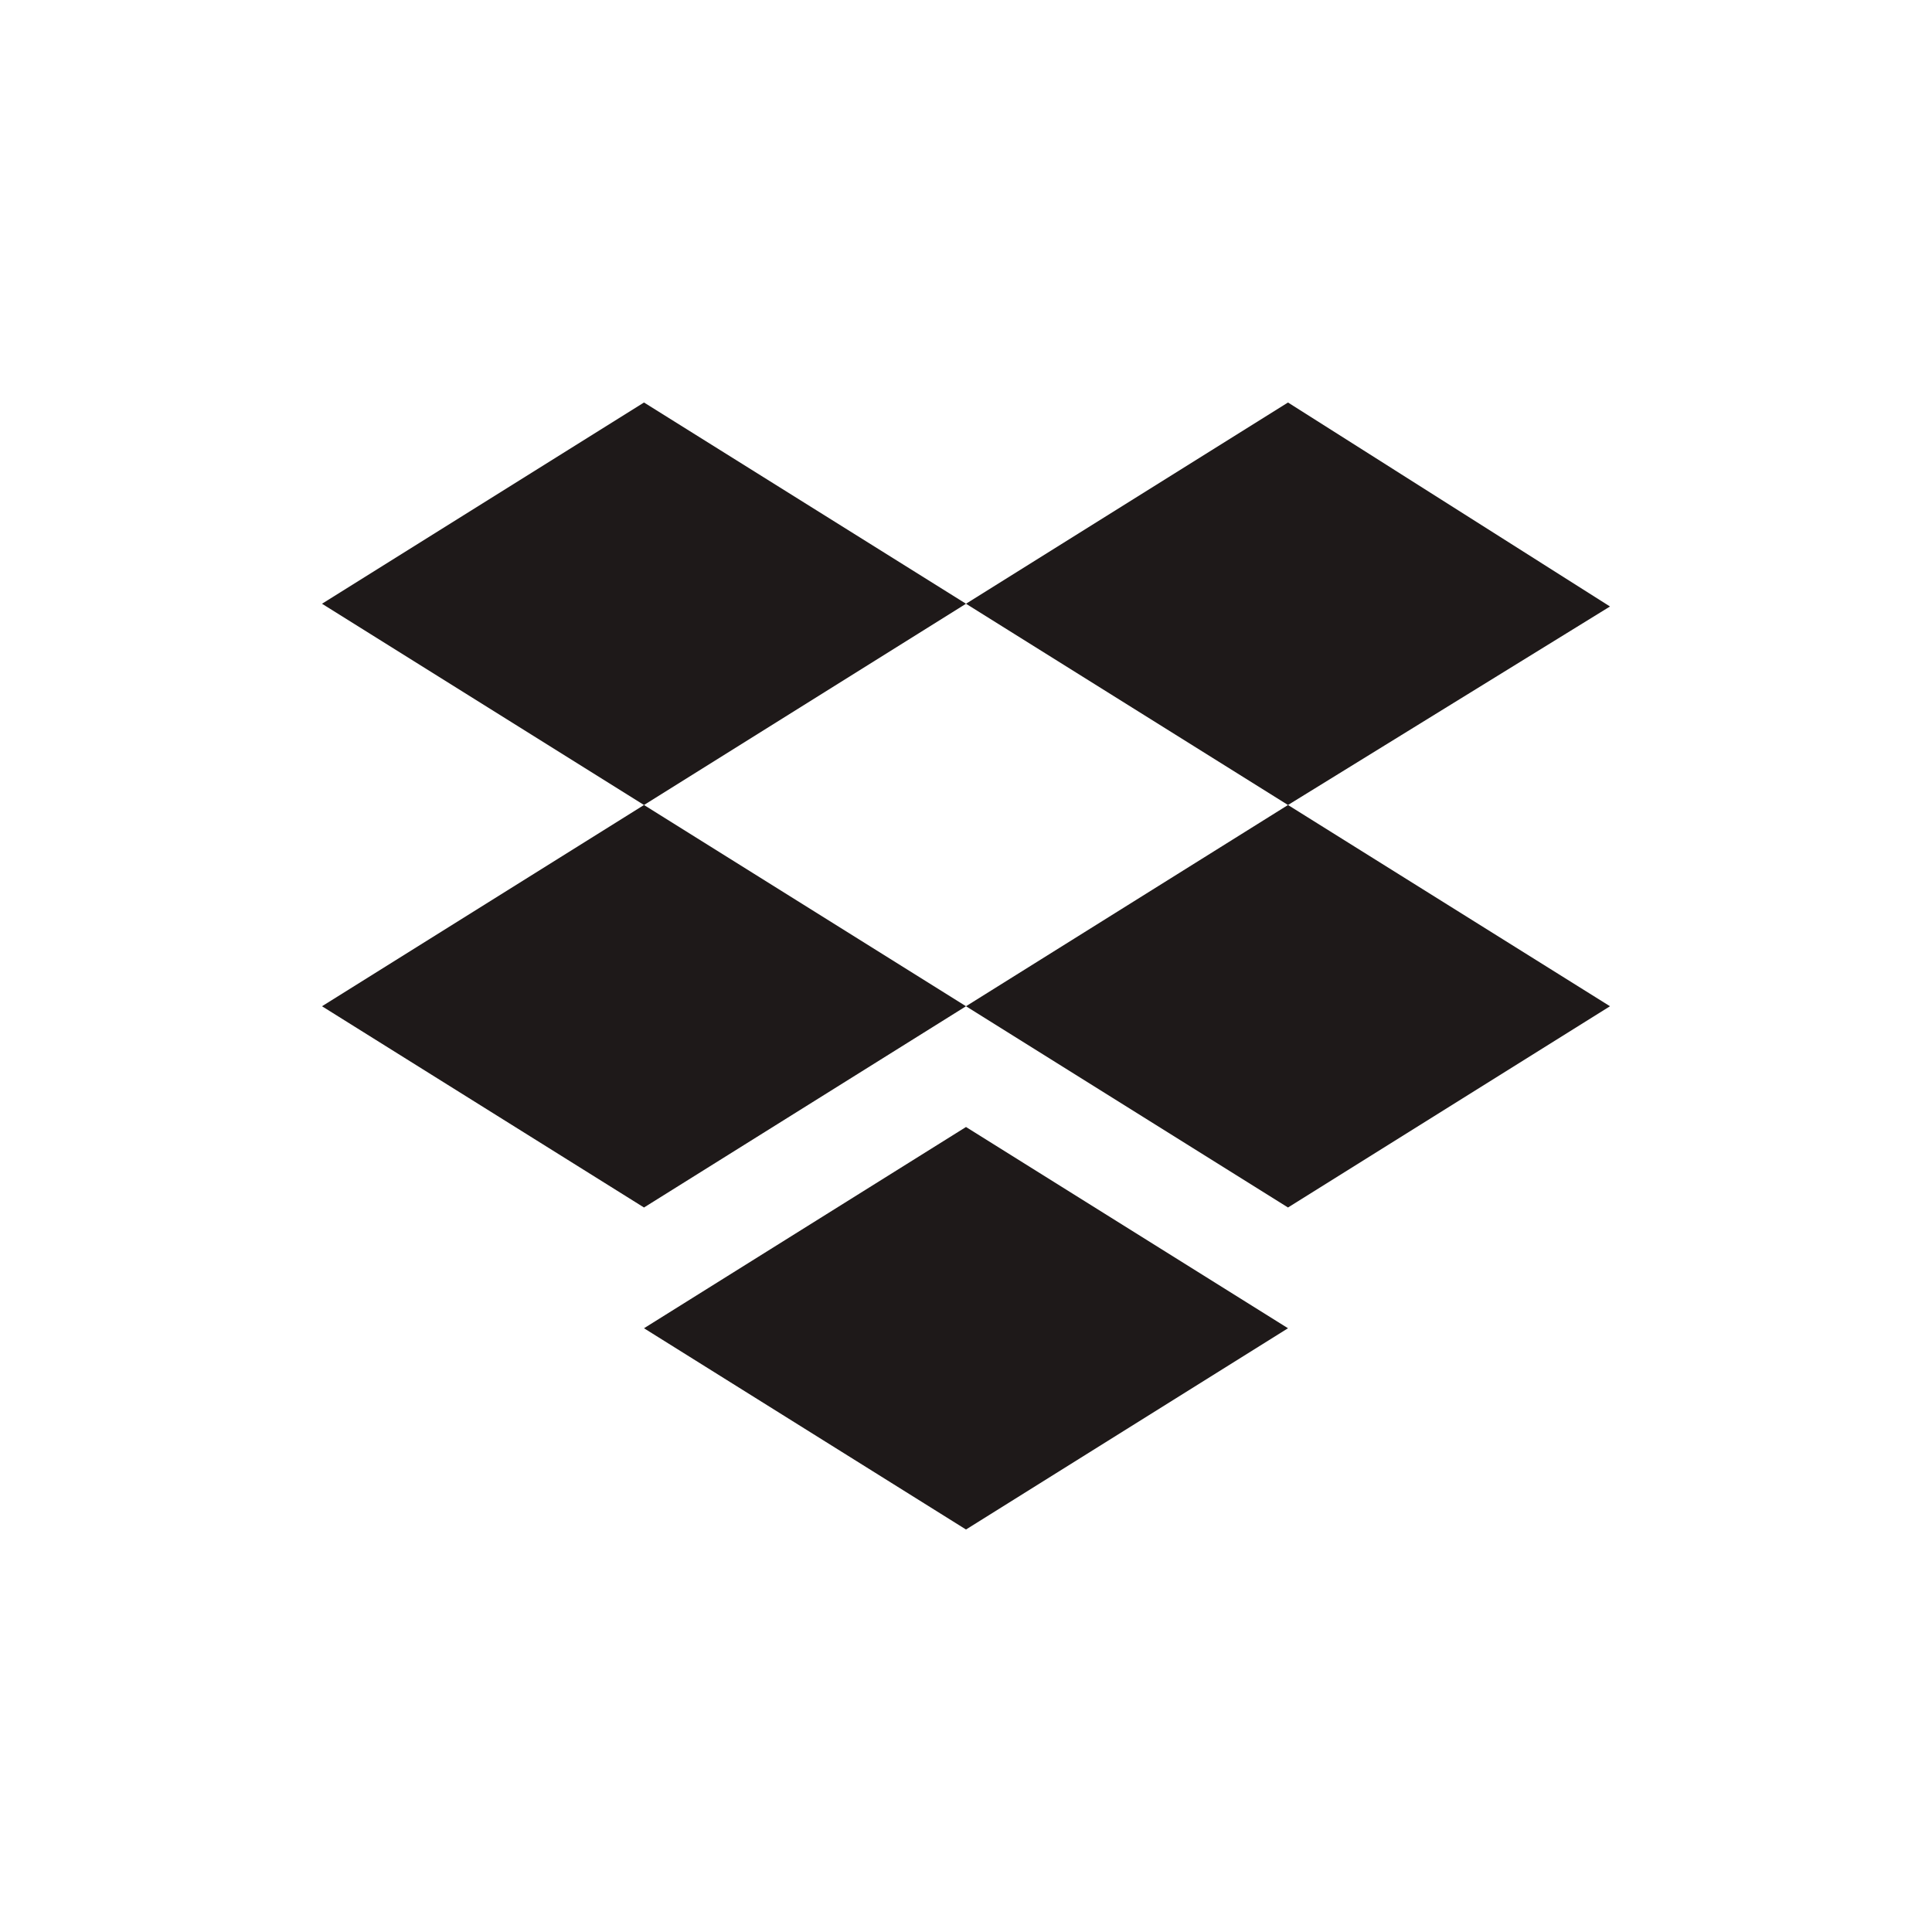 <svg width="24" height="24" viewBox="0 0 24 24" fill="none" xmlns="http://www.w3.org/2000/svg">
<path fill-rule="evenodd" clip-rule="evenodd" d="M8 5L4 7.5L8 10L4 12.5L8 15L12 12.5L16 15L20 12.5L16 10L20 7.534L16 5L12 7.5L8 5ZM12 7.5L16 10L12 12.5L8 10L12 7.5Z" fill="#1E1919"/>
<path d="M8 16.5L12 14L16 16.5L12 19L8 16.5Z" fill="#1E1919"/>
</svg>
